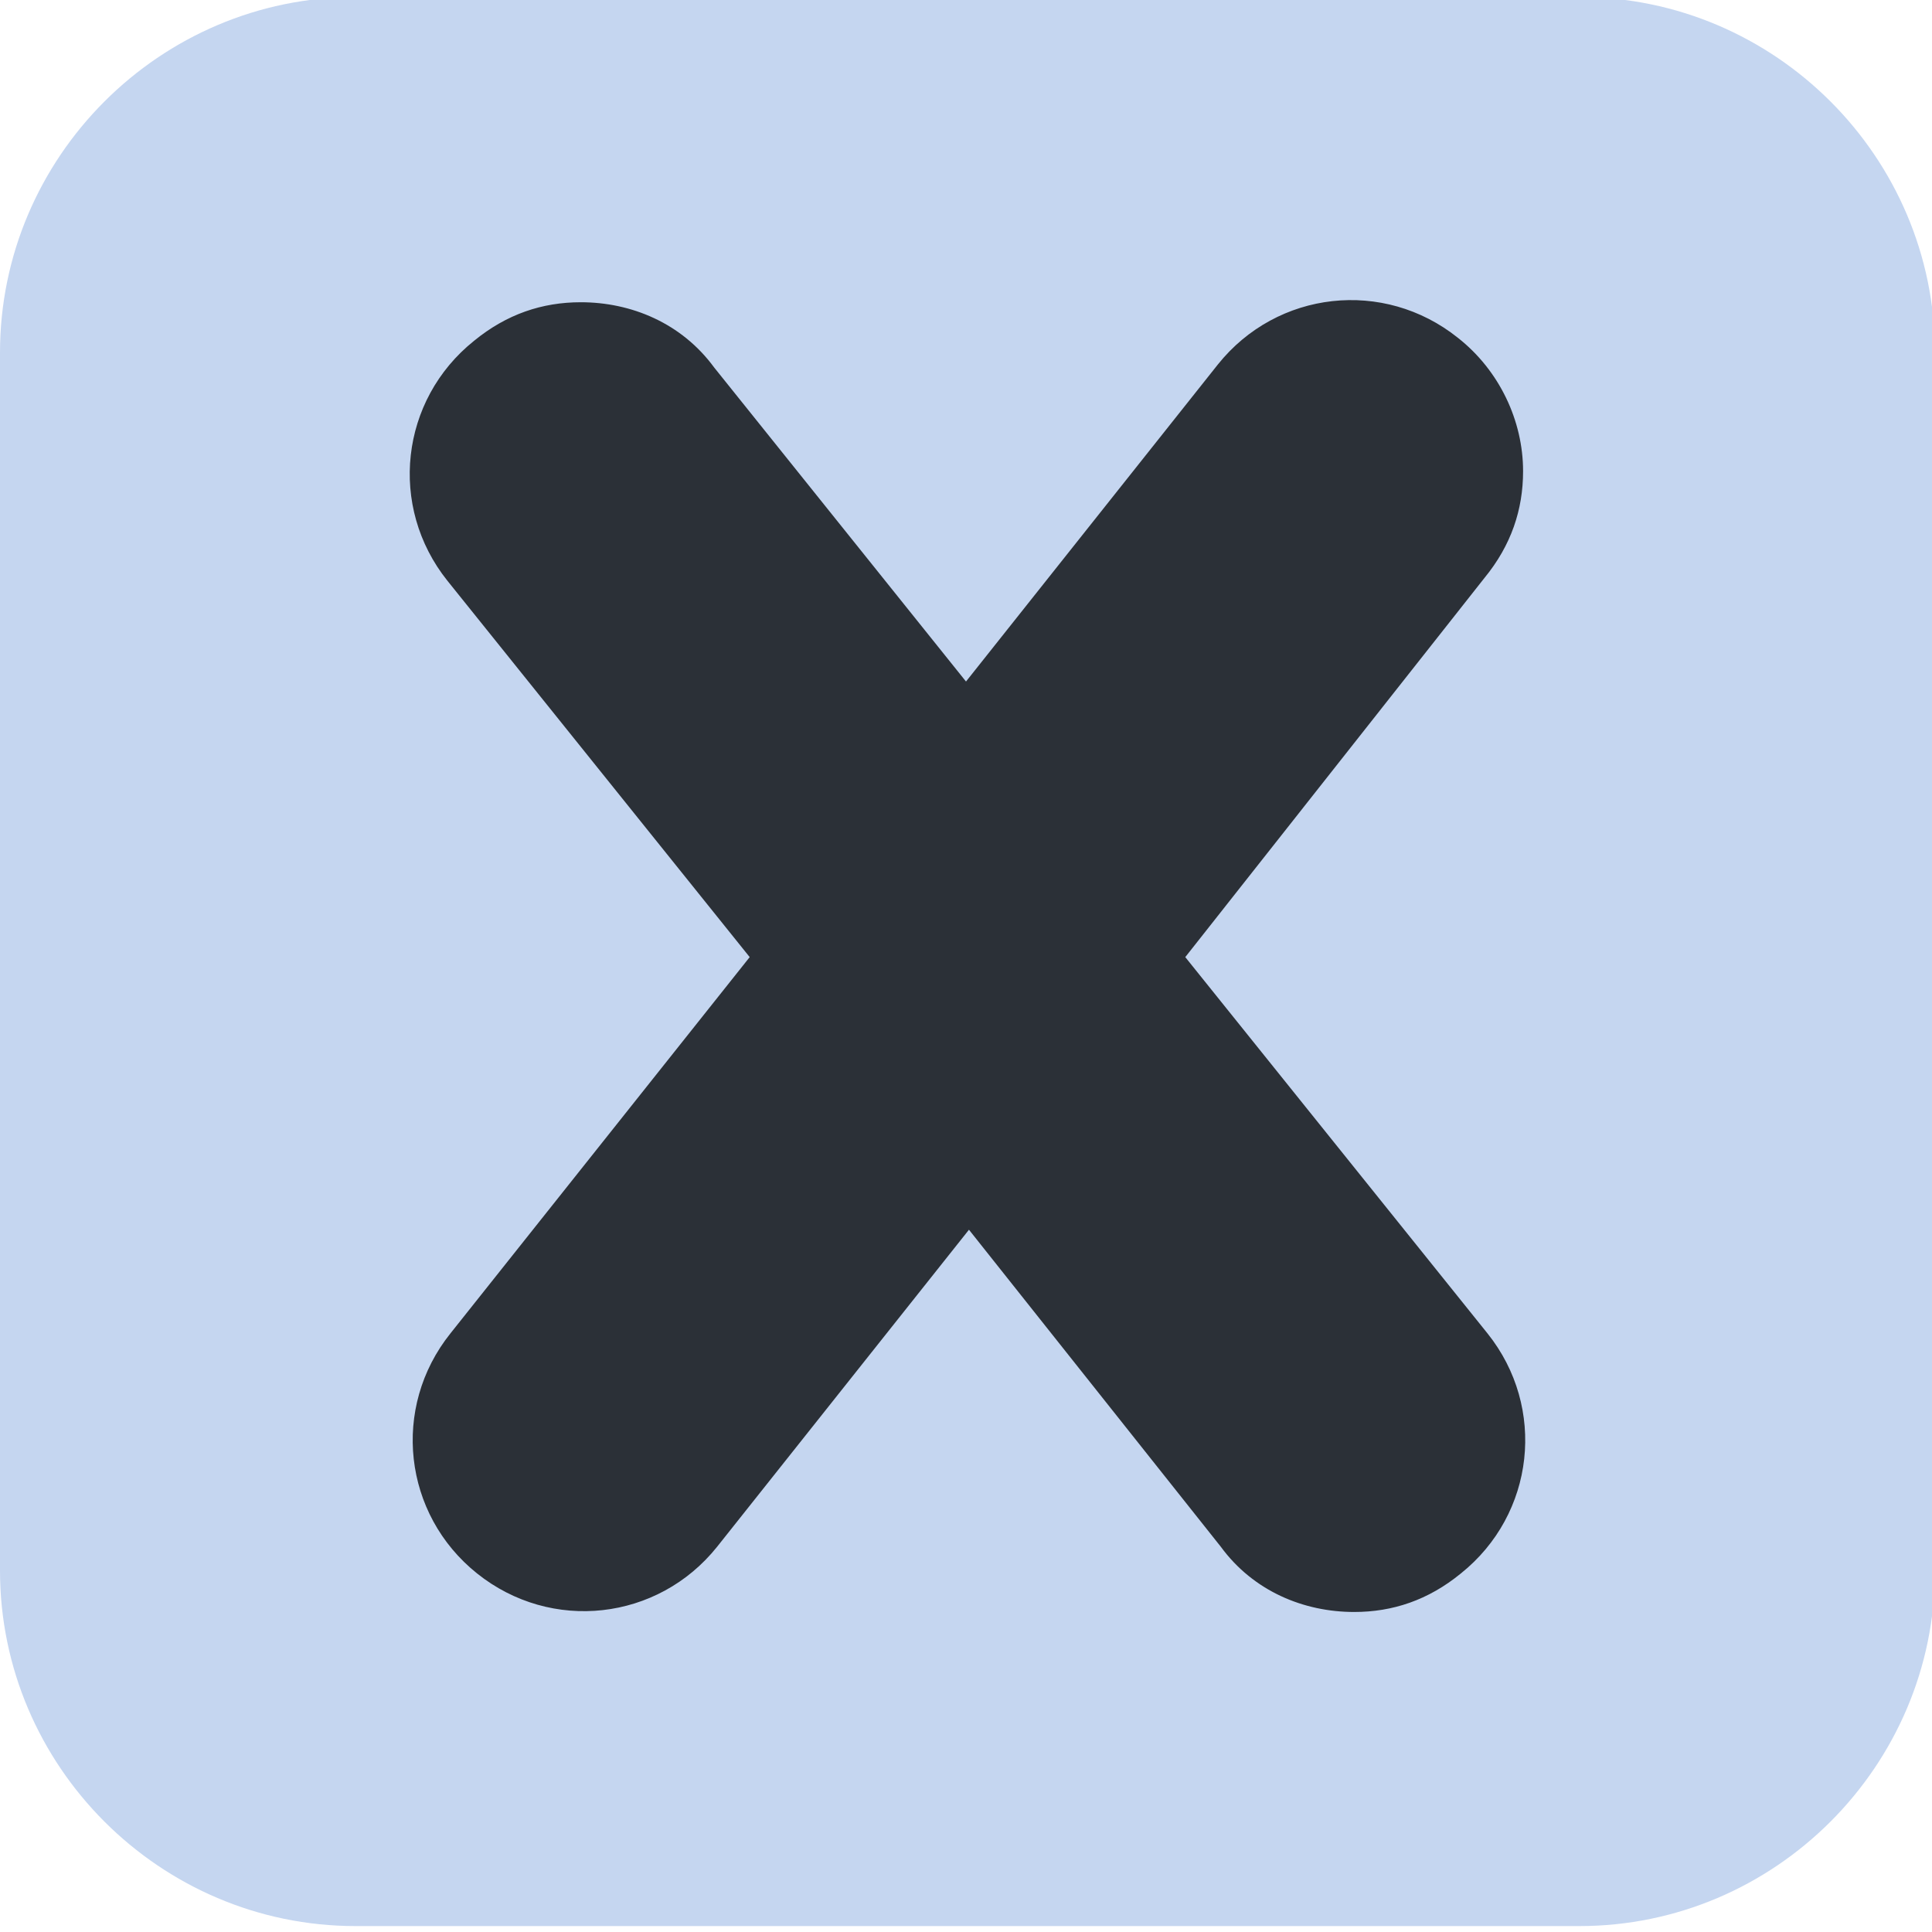 <?xml version="1.0" encoding="utf-8"?>
<!-- Generator: Adobe Illustrator 22.0.1, SVG Export Plug-In . SVG Version: 6.00 Build 0)  -->
<svg version="1.1" id="Calque_1" xmlns="http://www.w3.org/2000/svg" xmlns:xlink="http://www.w3.org/1999/xlink" x="0px" y="0px"
	 viewBox="0 0 65.2 65.2" style="enable-background:new 0 0 65.2 65.2;" xml:space="preserve">
<style type="text/css">
	.st0{fill:#C5D6F0;}
	.st1{fill:#2B3037;}
</style>
<g>
	<path class="st0" d="M53.3,65H12C5.4,65,0,59.6,0,53V11.9c0-6.6,5.4-12,12-12h41.3c6.6,0,12,5.4,12,12V53
		C65.3,59.6,59.9,65,53.3,65z"/>
</g>
<path class="st1" d="M50.2,45c2,2.5,1.6,6.1-0.9,8.1c-1.1,0.9-2.3,1.3-3.6,1.3c-1.7,0-3.4-0.7-4.5-2.2l-8.5-10.7l-8.5,10.7
	c-2,2.5-5.6,2.9-8.1,0.9c-2.5-2-2.9-5.6-0.9-8.1l10.1-12.7L15.1,19.6c-2-2.5-1.6-6.1,0.9-8.1c1.1-0.9,2.3-1.3,3.6-1.3
	c1.7,0,3.4,0.7,4.5,2.2L32.6,23l8.5-10.7c2-2.5,5.6-2.9,8.1-0.9c1.4,1.1,2.2,2.8,2.2,4.5c0,1.3-0.4,2.5-1.3,3.6L40,32.3L50.2,45z"/>
</svg>
